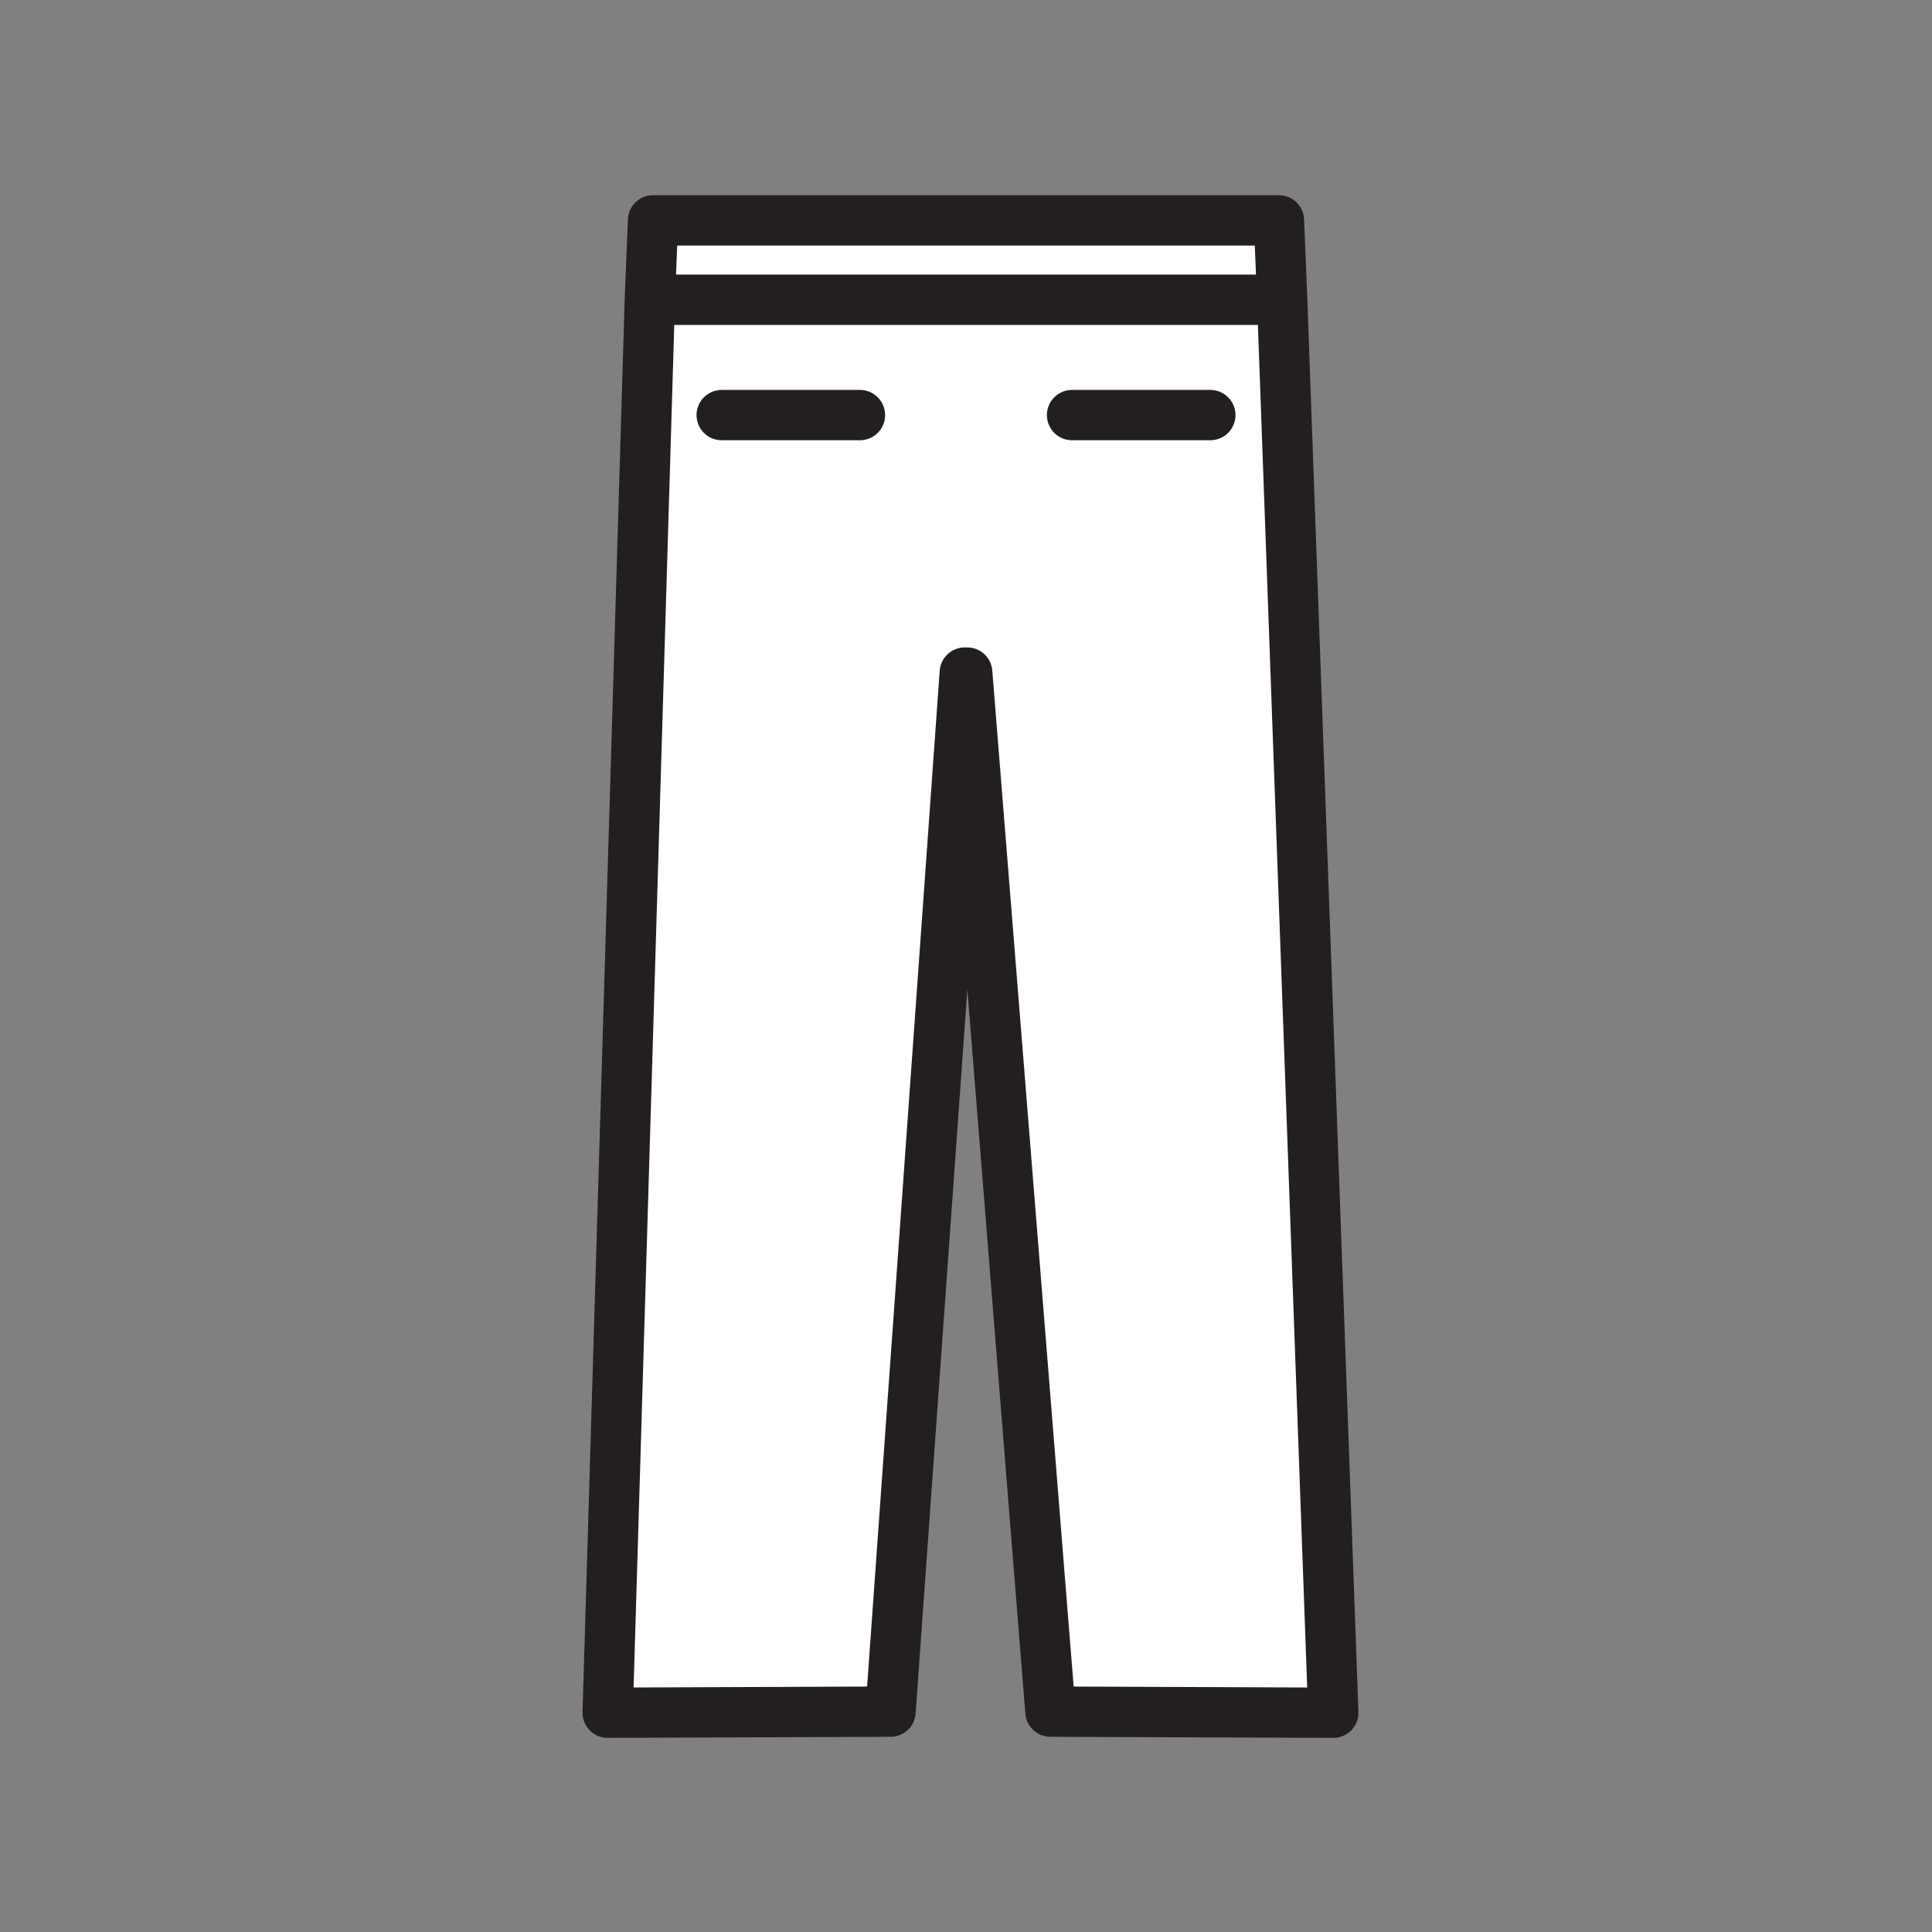 <svg xmlns="http://www.w3.org/2000/svg" viewBox="0 0 1920 1920">
    <rect x="0" y="0" width="1920" height="1920" fill="#808080" stroke="none"/>
    <style>
        .st0{fill:#fff}.st1{fill:none;stroke:#231f20;stroke-width:50;stroke-linecap:round;stroke-linejoin:round;stroke-miterlimit:10}
    </style>
    <path class="st0" d="M1274.2 297.9l50.8 1404.2-281.1-1.1-82.7-1032.6h-2.4L885 1701l-281.1 1.1 41.9-1404.2L649 219h622z" id="Layer_3"/>
    <g id="STROKES">
        <g id="XMLID_1_">
            <path class="st1" d="M961.2 668.4l82.7 1032.6 281.1 1.1-50.8-1404.2-3.2-78.9H649l-3.2 78.9-41.9 1404.2L885 1701l73.8-1032.6"/>
            <path class="st1" d="M1266.2 297.9H653.8"/>
            <path class="st1" d="M1065.4 412.5h137.4"/>
            <path class="st1" d="M717.2 412.5h137.4"/>
        </g>
    </g>
</svg>
